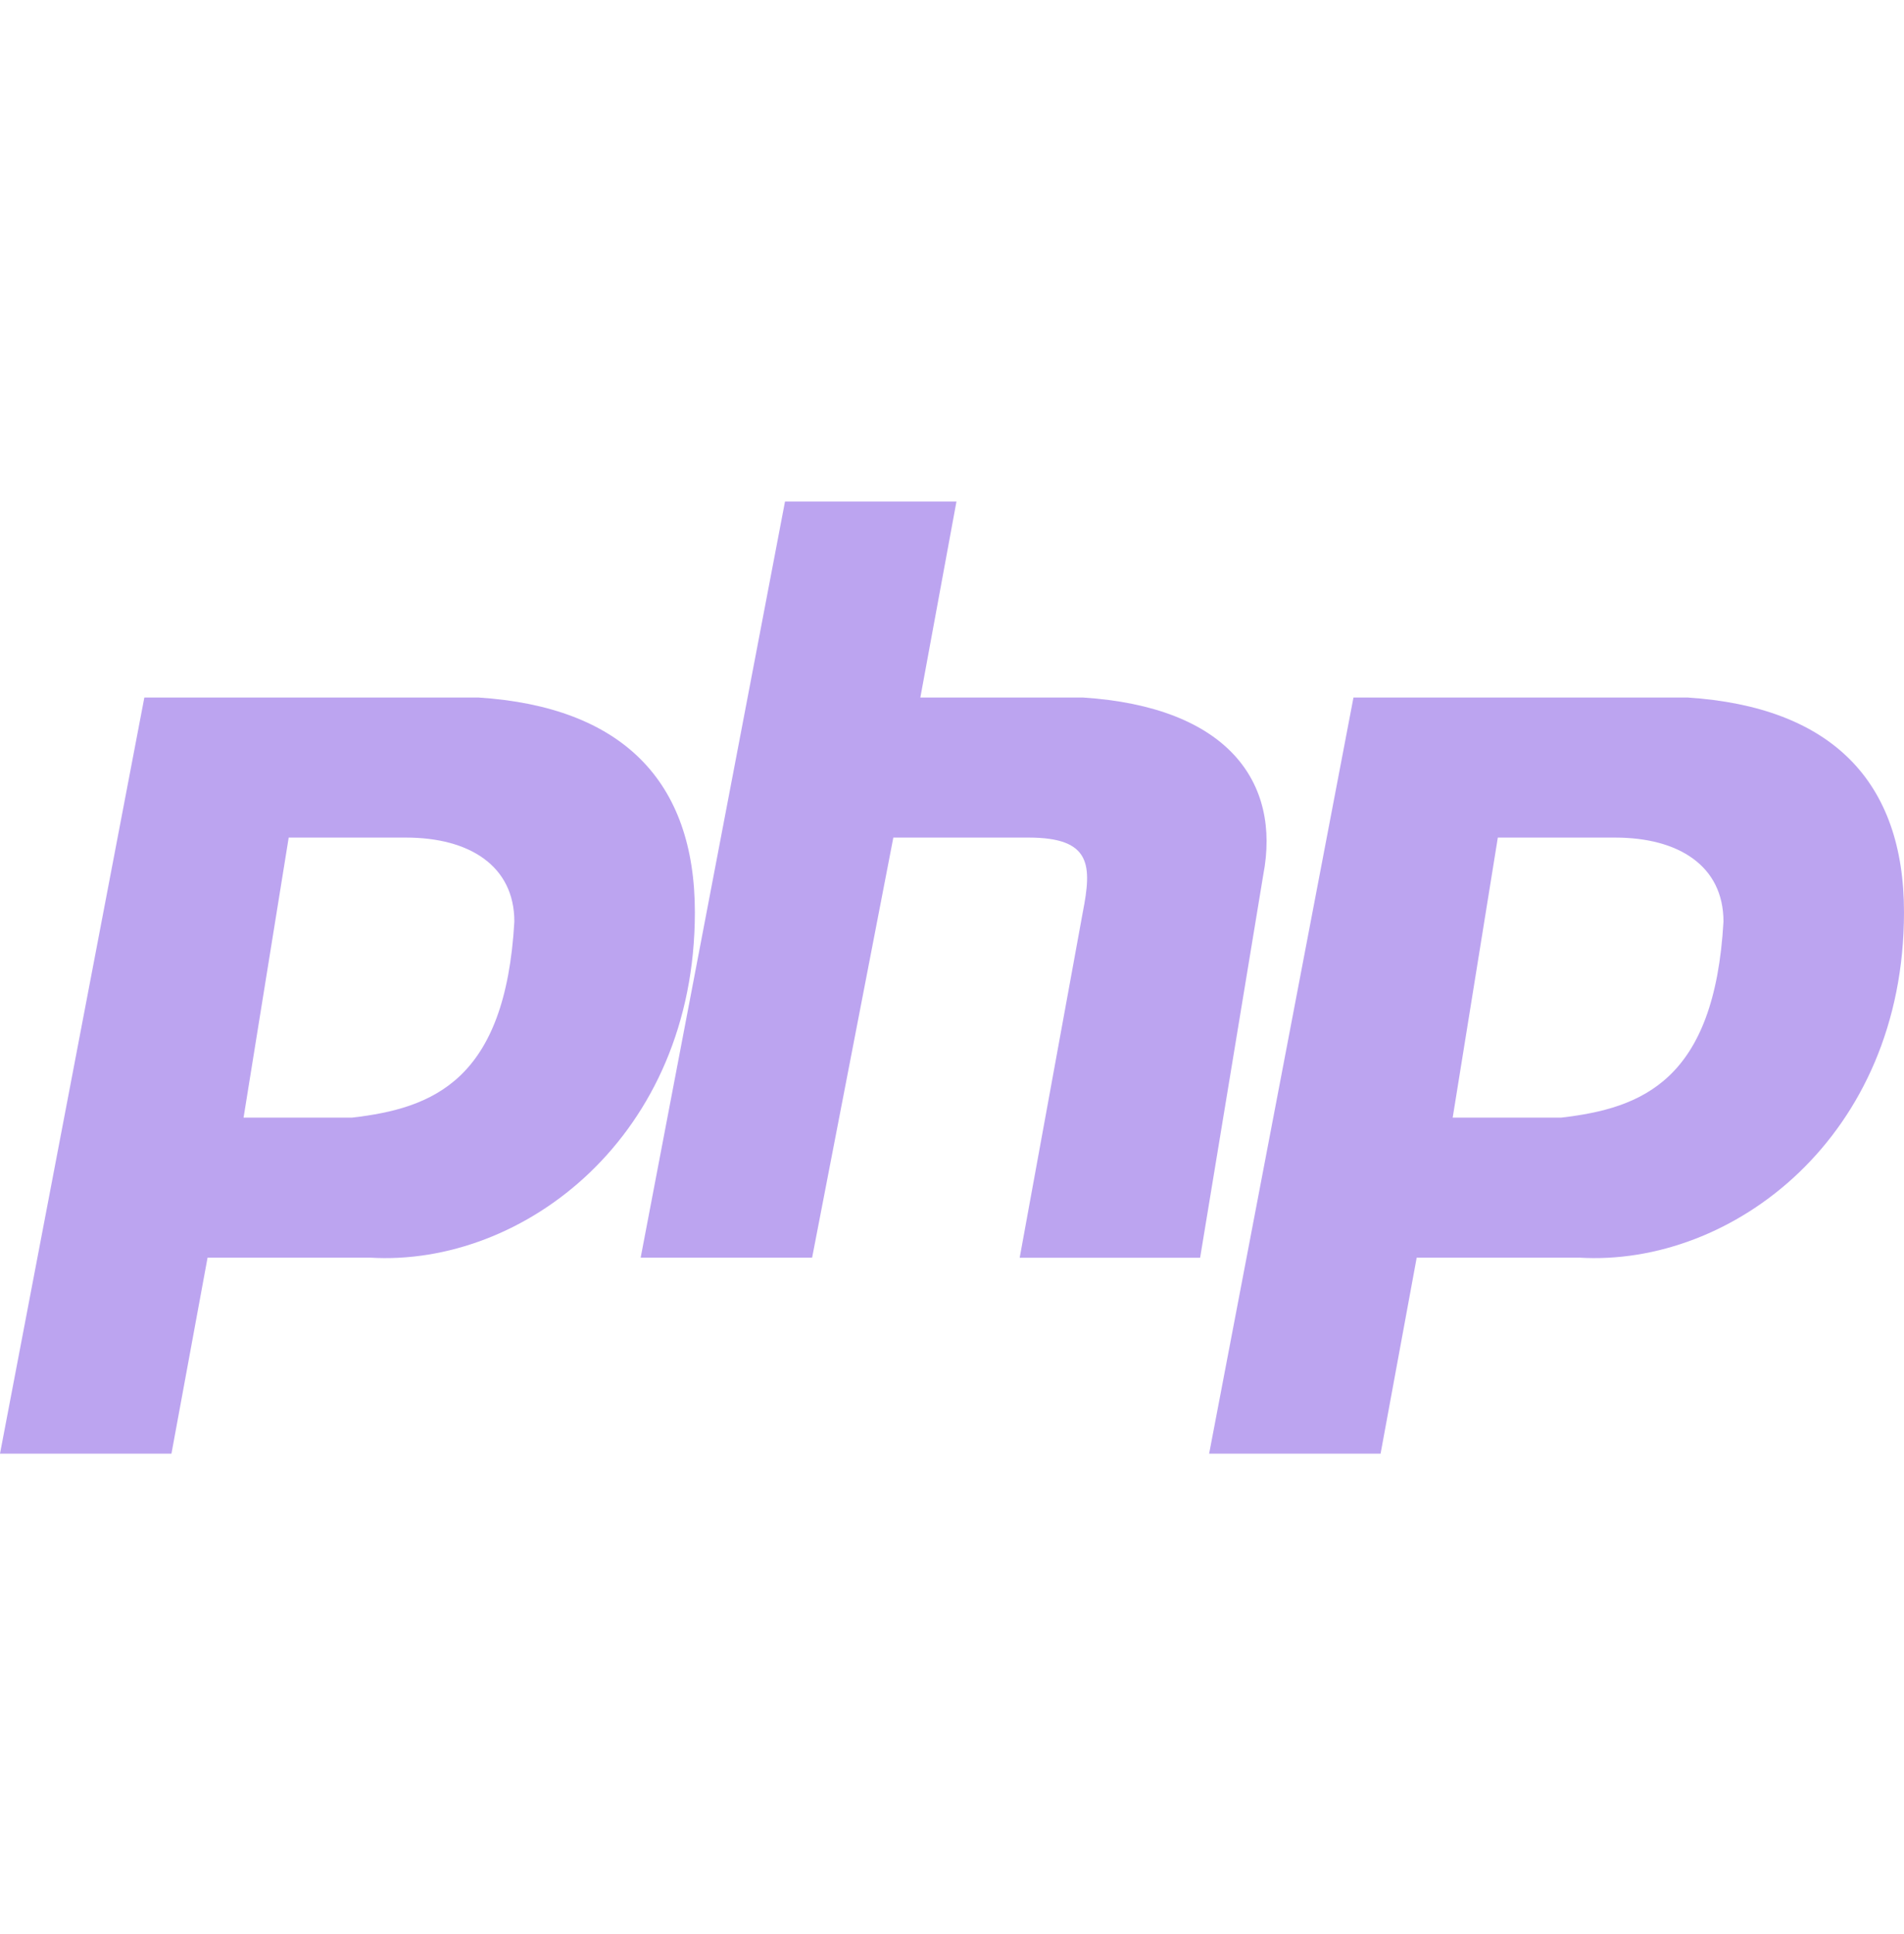 <svg width="64" height="65" viewBox="0 0 64 65" fill="none" xmlns="http://www.w3.org/2000/svg">
<path d="M16.075 23.442H4.852L0 48.855H5.763L6.977 42.267H12.437C17.591 42.58 23.357 38.188 23.357 30.658C23.357 26.266 20.93 23.755 16.078 23.442H16.075ZM11.829 37.562H8.187L9.704 28.15H13.648C15.769 28.15 17.289 29.093 17.289 30.974C16.986 36.309 14.559 37.248 11.829 37.562ZM36.396 23.442H30.936L32.15 16.855H26.387L21.535 42.267H27.298L30.028 28.15H34.577C36.702 28.15 36.702 29.093 36.396 30.661L34.275 42.27H40.34L42.462 29.406C43.068 26.269 41.248 23.755 36.396 23.442ZM56.718 23.442H45.495L40.643 48.855H46.406L47.62 42.267H53.08C58.237 42.58 64 38.188 64 30.658C64 26.266 61.57 23.755 56.718 23.442ZM52.471 37.562H48.83L50.347 28.15H54.291C56.415 28.15 57.932 29.093 57.932 30.974C57.629 36.309 55.202 37.248 52.471 37.562Z" fill="#7B4AE2" fill-opacity="0.5"/>
</svg>
